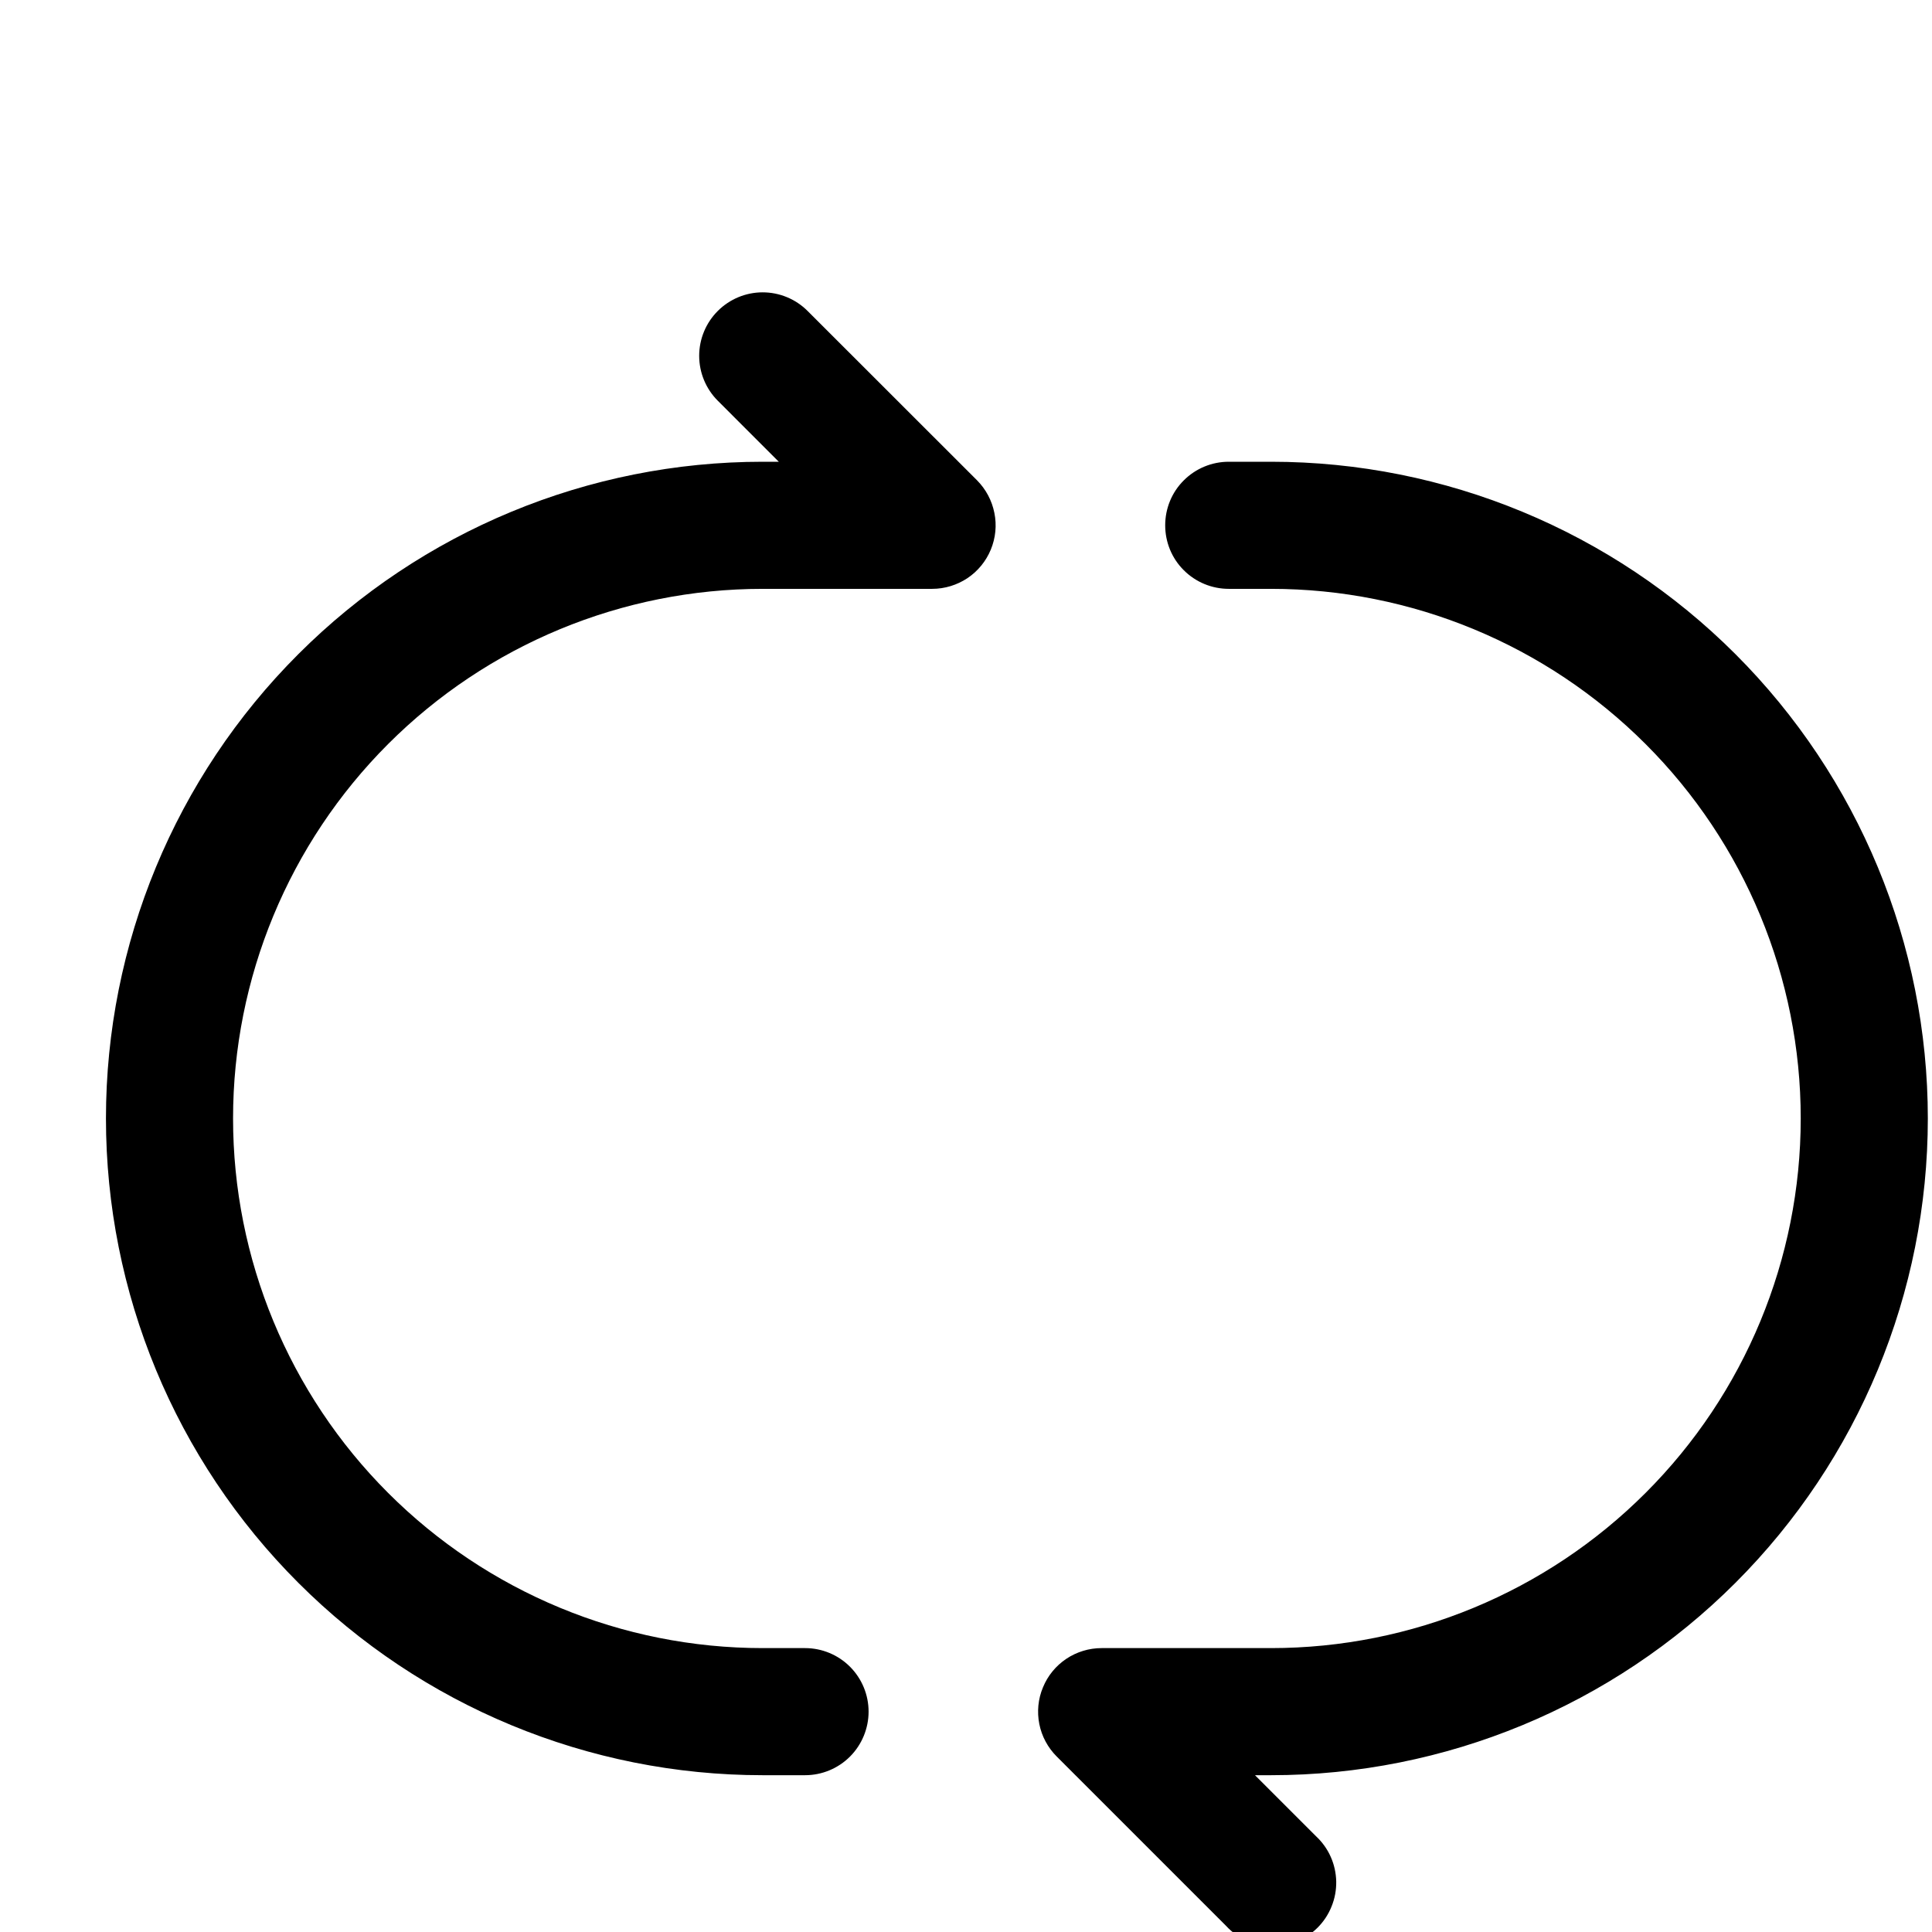 <svg width="19" height="19" viewBox="0 0 19 19" fill="none" xmlns="http://www.w3.org/2000/svg">
<g filter="url(#filter0_d_2394_10945)">
<path fill-rule="evenodd" clip-rule="evenodd" d="M6.059 1.058C6.176 0.941 6.335 0.875 6.5 0.875C6.666 0.875 6.825 0.941 6.942 1.058L8.609 2.724C8.696 2.812 8.755 2.923 8.779 3.044C8.804 3.166 8.791 3.291 8.744 3.405C8.697 3.519 8.617 3.617 8.514 3.686C8.411 3.754 8.291 3.791 8.167 3.791H6.5C5.119 3.791 3.794 4.34 2.817 5.317C1.841 6.293 1.292 7.618 1.292 8.999C1.292 10.381 1.841 11.706 2.817 12.682C3.794 13.659 5.119 14.208 6.5 14.208H6.917C7.083 14.208 7.242 14.274 7.359 14.391C7.476 14.508 7.542 14.667 7.542 14.833C7.542 14.998 7.476 15.158 7.359 15.275C7.242 15.392 7.083 15.458 6.917 15.458H6.5C4.787 15.458 3.145 14.777 1.934 13.566C0.722 12.355 0.042 10.712 0.042 8.999C0.042 7.287 0.722 5.644 1.934 4.433C3.145 3.222 4.787 2.541 6.5 2.541H6.659L6.059 1.941C5.942 1.824 5.876 1.665 5.876 1.499C5.876 1.334 5.942 1.175 6.059 1.058ZM10.459 3.166C10.459 3 10.524 2.841 10.642 2.724C10.759 2.607 10.918 2.541 11.084 2.541H11.5C13.213 2.541 14.856 3.222 16.067 4.433C17.278 5.644 17.959 7.287 17.959 8.999C17.959 10.712 17.278 12.355 16.067 13.566C14.856 14.777 13.213 15.458 11.5 15.458H11.342L11.942 16.058C12.003 16.115 12.053 16.184 12.087 16.261C12.121 16.337 12.139 16.42 12.141 16.504C12.142 16.588 12.127 16.671 12.095 16.749C12.064 16.827 12.017 16.898 11.958 16.957C11.899 17.016 11.828 17.063 11.75 17.095C11.672 17.126 11.589 17.141 11.505 17.14C11.421 17.139 11.338 17.12 11.261 17.086C11.185 17.052 11.116 17.003 11.059 16.941L9.392 15.274C9.305 15.187 9.245 15.076 9.221 14.955C9.197 14.833 9.209 14.708 9.257 14.594C9.304 14.479 9.384 14.382 9.487 14.313C9.589 14.245 9.71 14.208 9.834 14.208H11.5C12.882 14.208 14.206 13.659 15.183 12.682C16.16 11.706 16.709 10.381 16.709 8.999C16.709 7.618 16.16 6.293 15.183 5.317C14.206 4.34 12.882 3.791 11.5 3.791H11.084C10.918 3.791 10.759 3.725 10.642 3.608C10.524 3.491 10.459 3.332 10.459 3.166Z" fill="black"/>
</g>
<defs>
<filter id="filter0_d_2394_10945" x="0.042" y="0.875" width="18.917" height="18.266" filterUnits="userSpaceOnUse" color-interpolation-filters="sRGB">
<feFlood flood-opacity="0" result="BackgroundImageFix"/>
<feColorMatrix in="SourceAlpha" type="matrix" values="0 0 0 0 0 0 0 0 0 0 0 0 0 0 0 0 0 0 127 0" result="hardAlpha"/>
<feOffset dx="1" dy="2"/>
<feComposite in2="hardAlpha" operator="out"/>
<feColorMatrix type="matrix" values="0 0 0 0 1 0 0 0 0 0.831 0 0 0 0 0.227 0 0 0 1 0"/>
<feBlend mode="normal" in2="BackgroundImageFix" result="effect1_dropShadow_2394_10945"/>
<feBlend mode="normal" in="SourceGraphic" in2="effect1_dropShadow_2394_10945" result="shape"/>
</filter>
</defs>
</svg>
